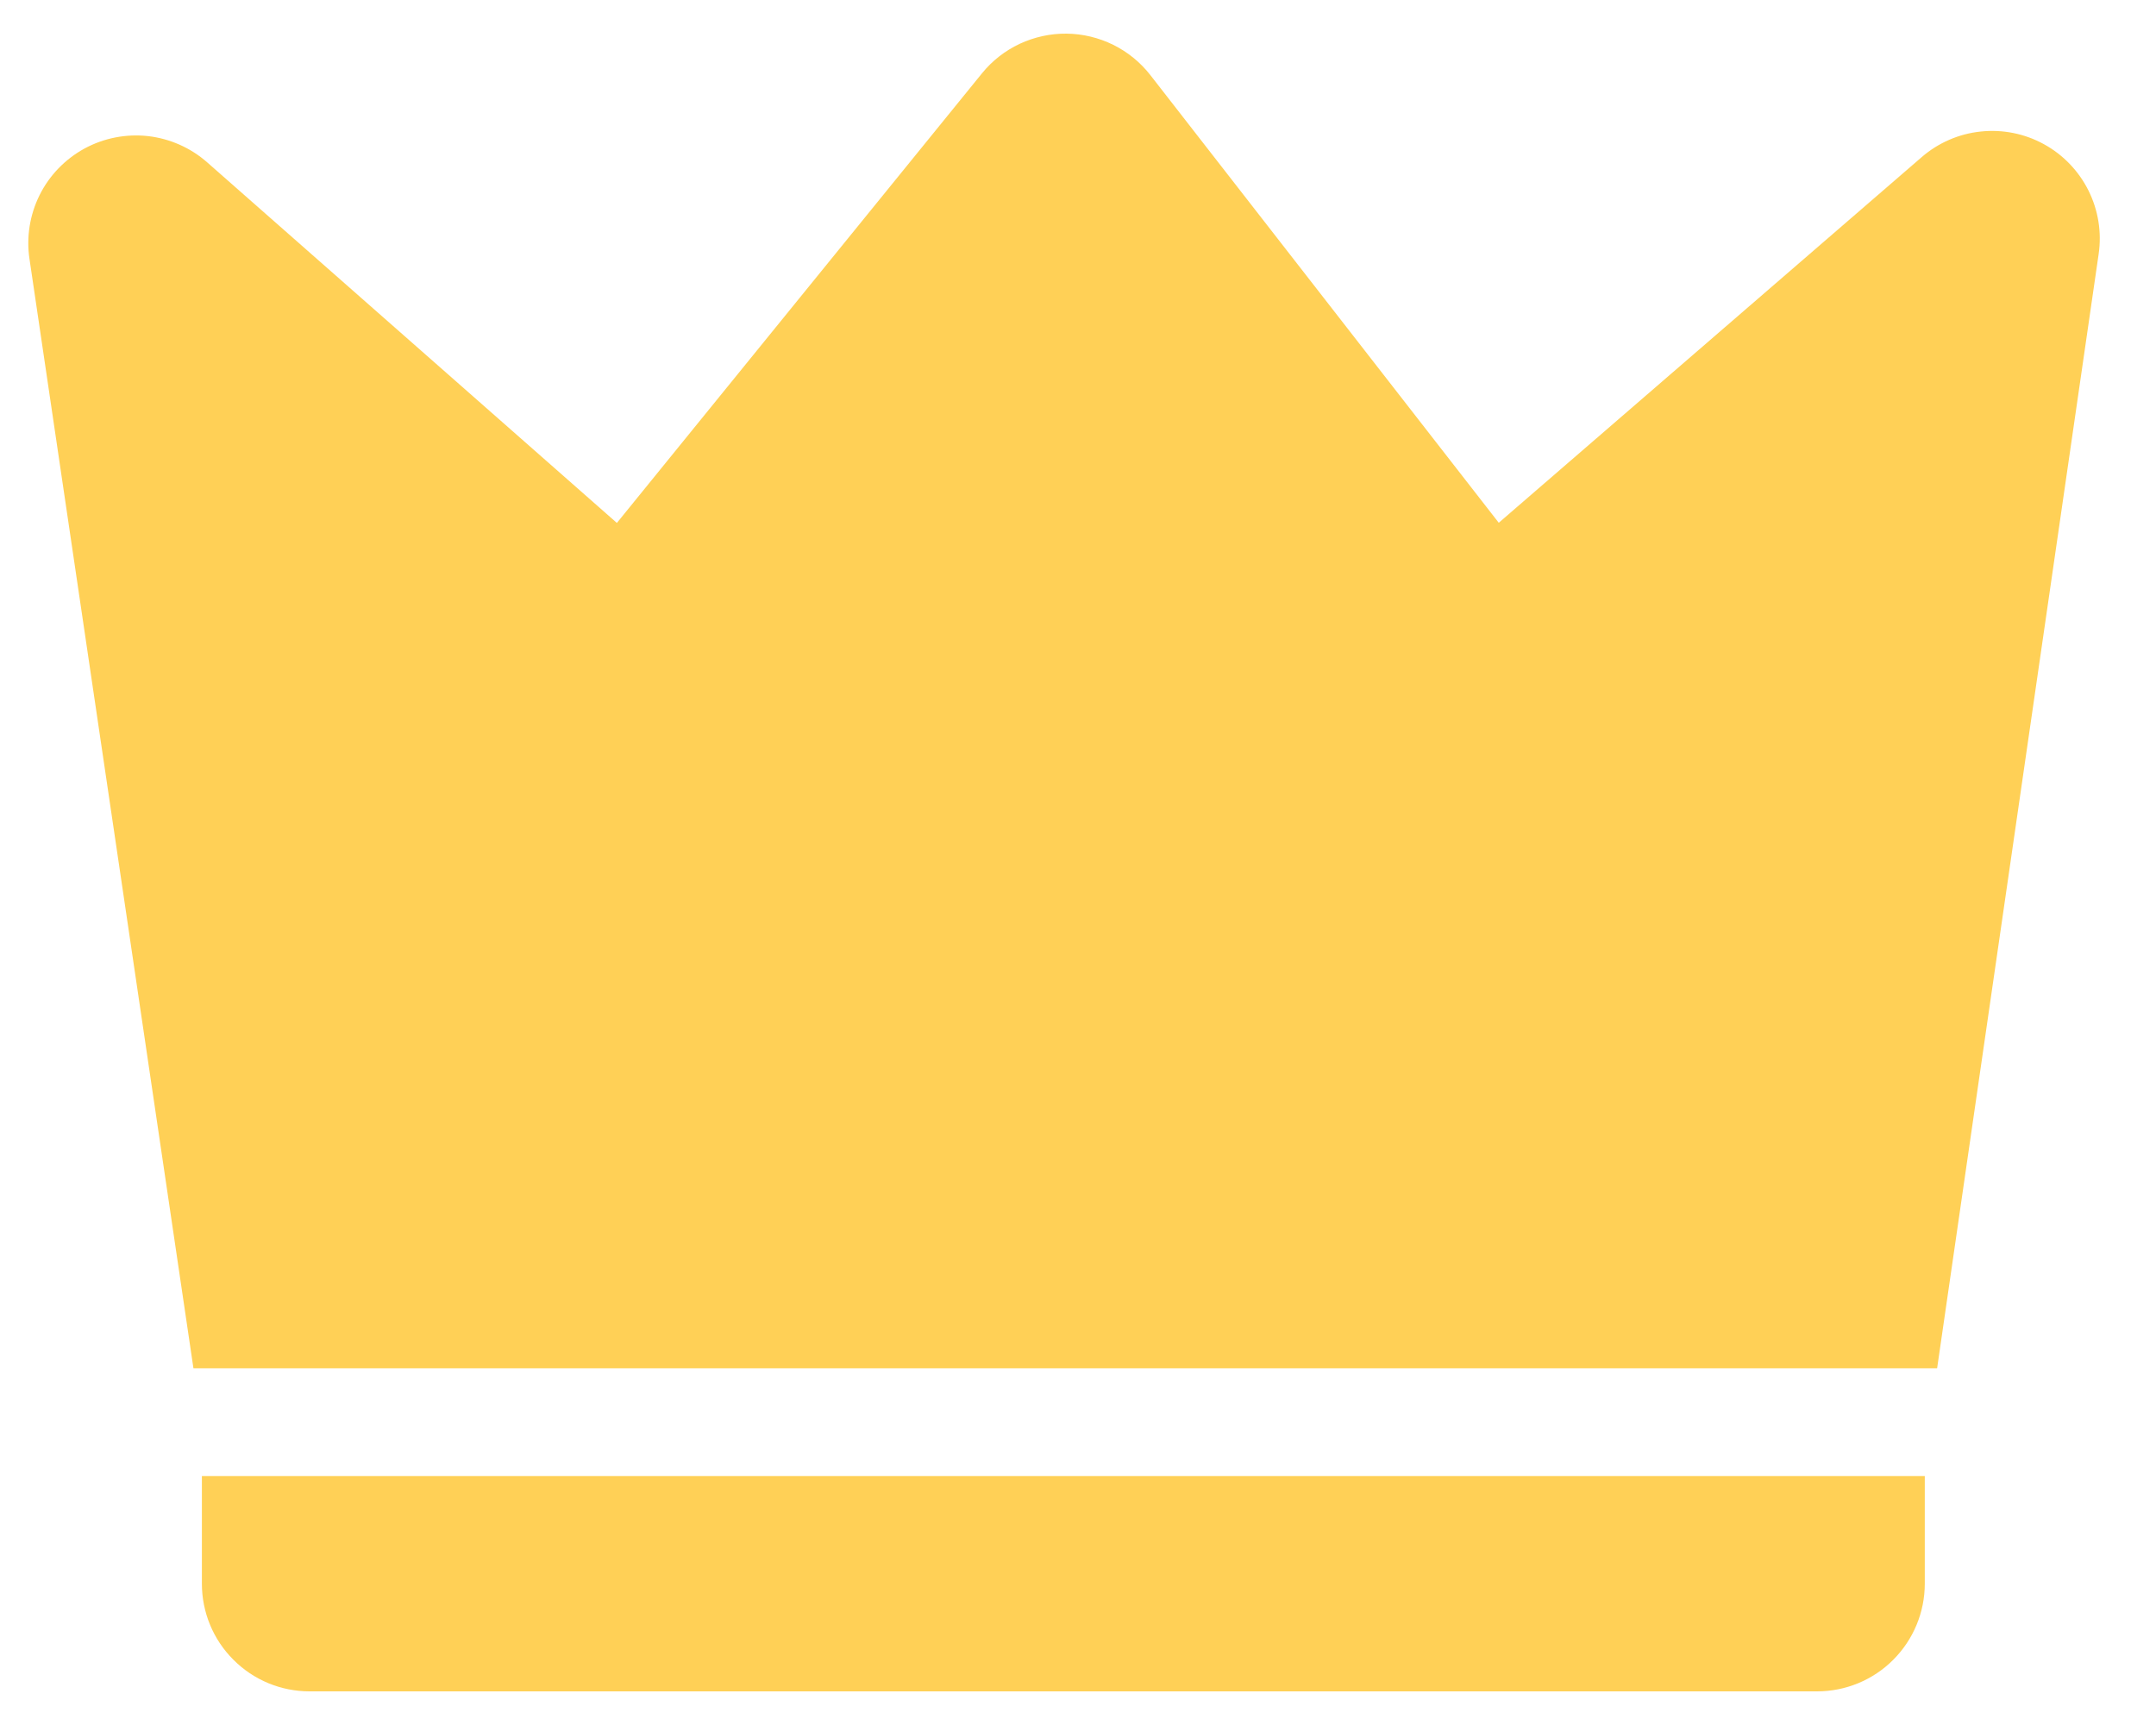 <svg width="25" height="20" viewBox="0 0 25 20" fill="none" xmlns="http://www.w3.org/2000/svg">
<path d="M2.402 1.882L7.153 6.063L11.386 0.851C11.504 0.705 11.654 0.588 11.824 0.508C11.994 0.429 12.18 0.388 12.368 0.39C12.556 0.392 12.741 0.437 12.909 0.52C13.077 0.603 13.225 0.724 13.34 0.872L17.379 6.061L22.284 1.821C22.476 1.655 22.715 1.551 22.968 1.525C23.221 1.498 23.476 1.549 23.699 1.671C23.922 1.793 24.103 1.981 24.217 2.209C24.33 2.436 24.372 2.693 24.335 2.945L22.462 15.864H2.243L0.342 3.003C0.304 2.75 0.345 2.492 0.459 2.262C0.573 2.033 0.755 1.845 0.98 1.722C1.205 1.6 1.462 1.55 1.716 1.578C1.97 1.607 2.21 1.713 2.402 1.882ZM2.341 17.113H22.319V18.361C22.319 18.693 22.187 19.01 21.953 19.244C21.719 19.479 21.401 19.61 21.07 19.61H3.589C3.258 19.61 2.941 19.479 2.707 19.244C2.472 19.01 2.341 18.693 2.341 18.361V17.113Z" fill="#FFD056"/>
</svg>
